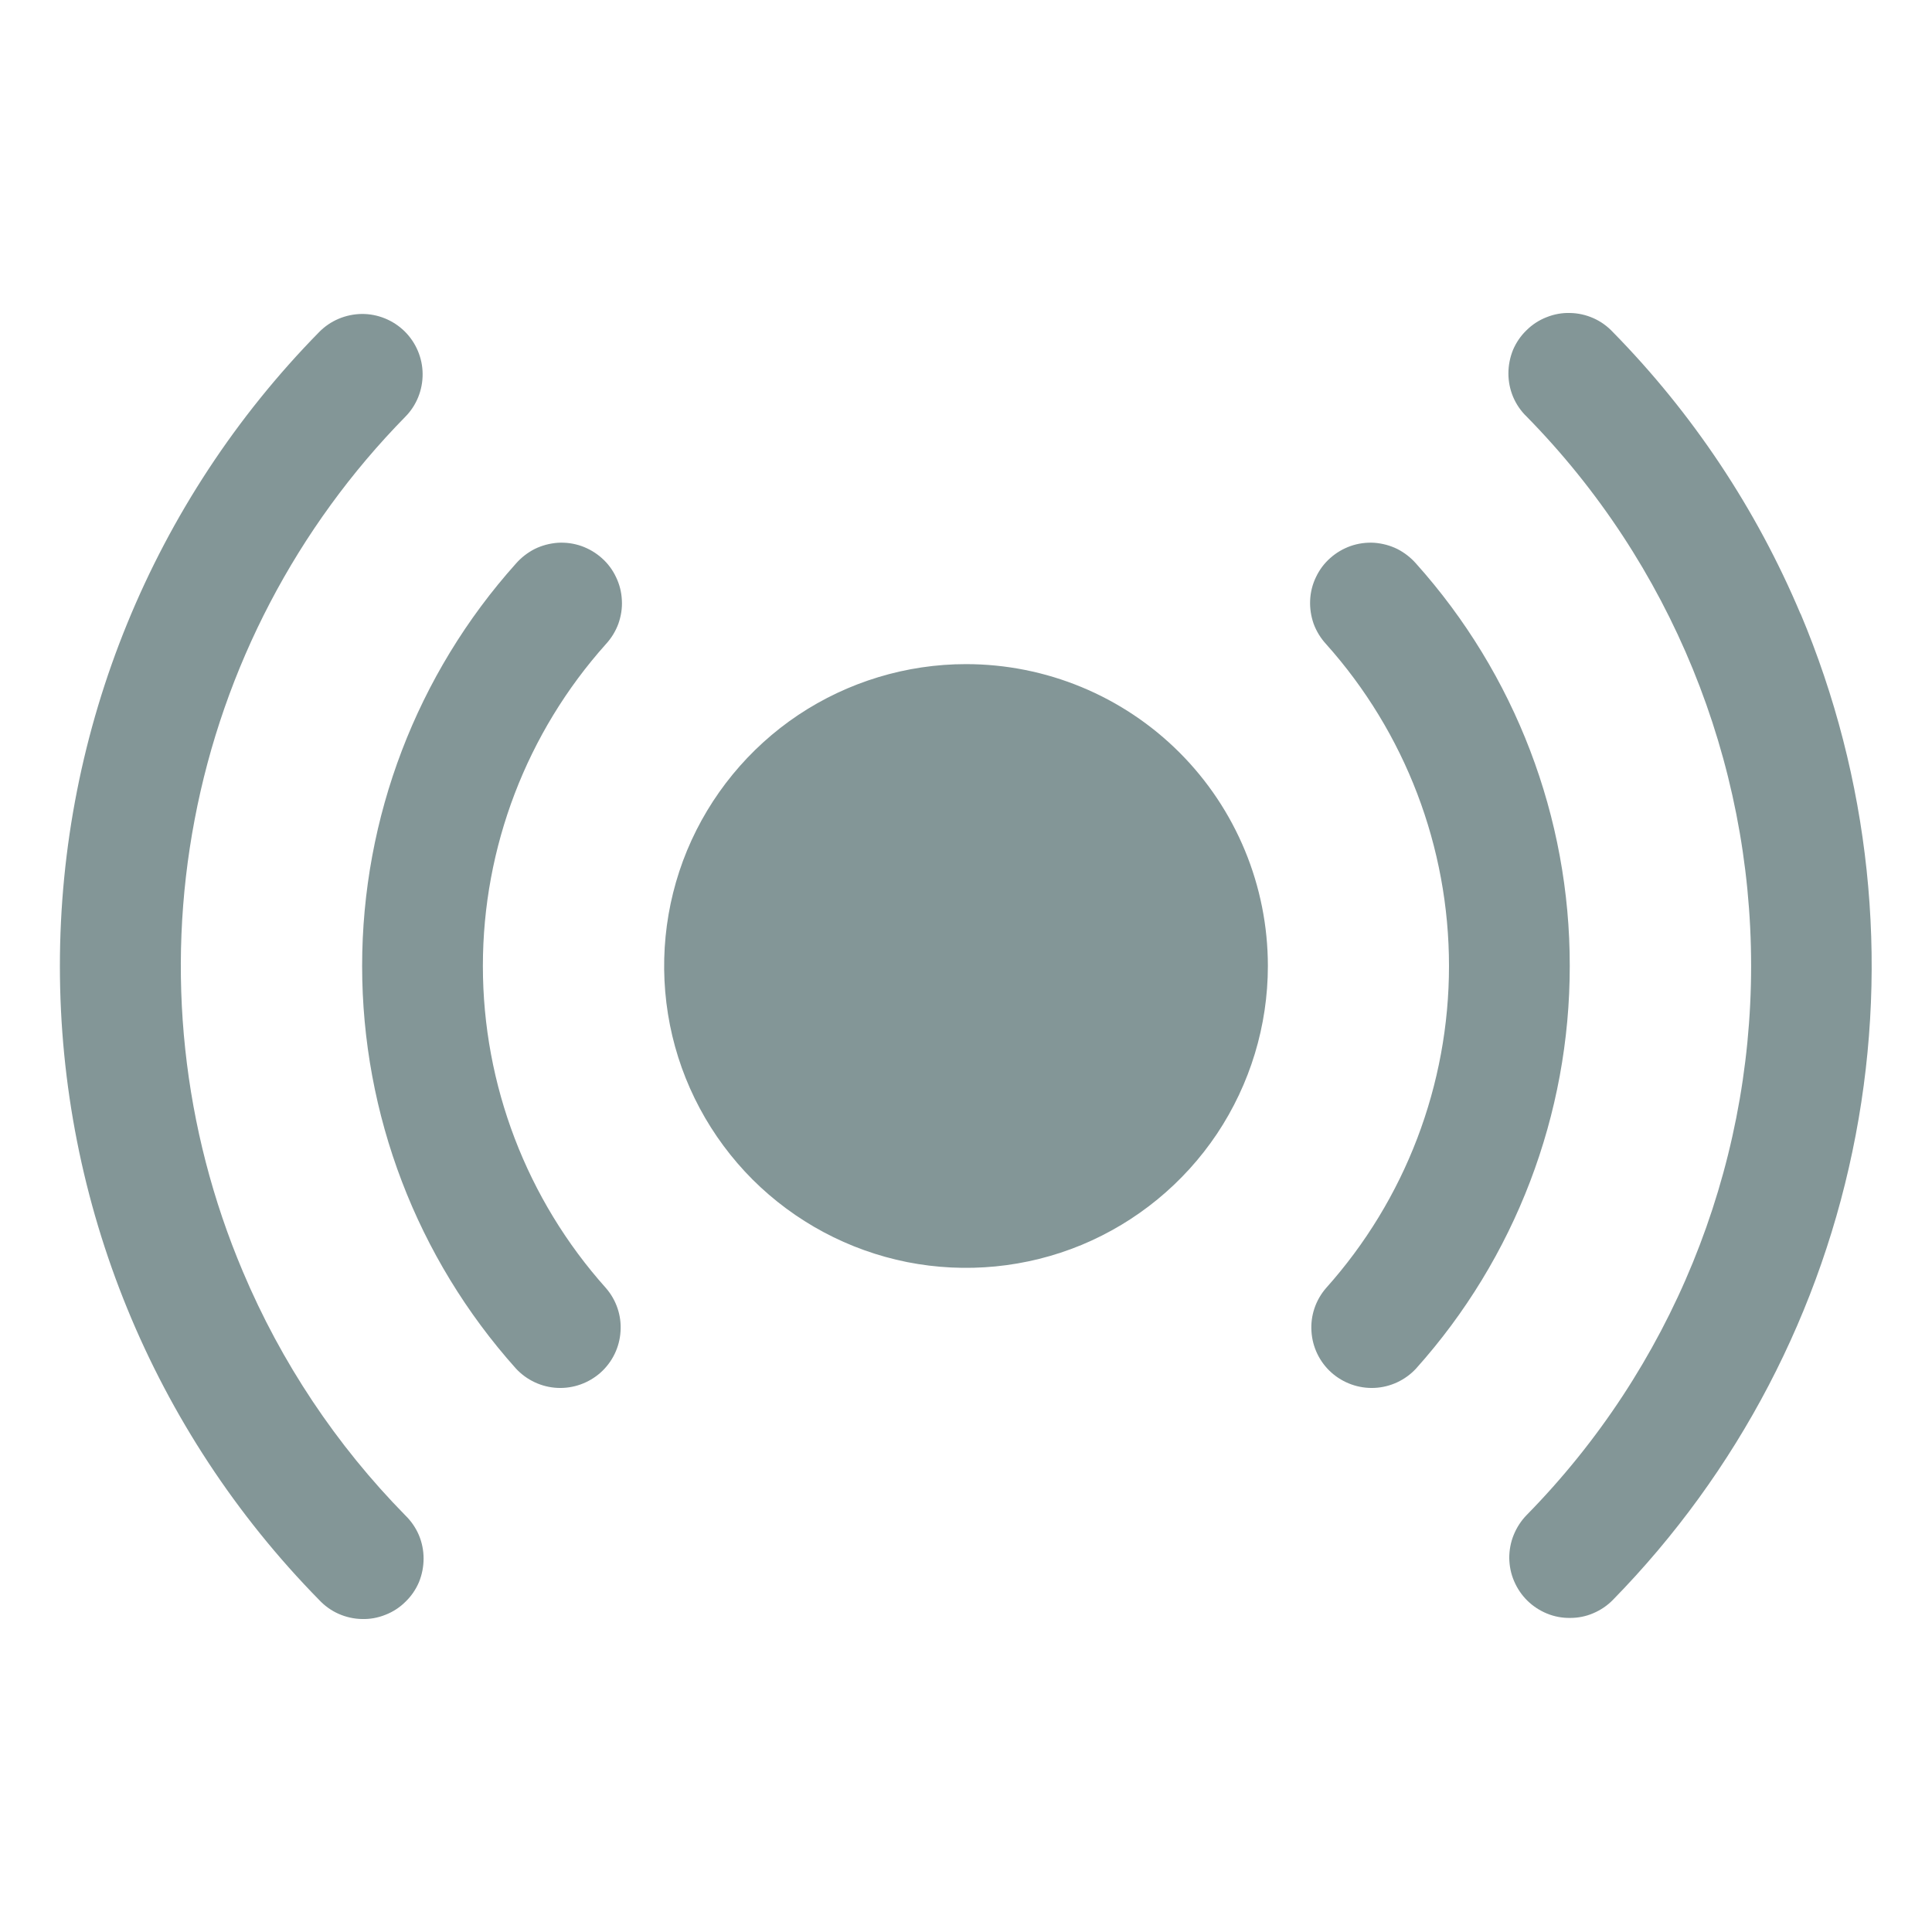 <svg width="16" height="16" viewBox="0 0 16 16" fill="none" xmlns="http://www.w3.org/2000/svg">
<path d="M10.5 8C10.5 8.494 10.353 8.978 10.079 9.389C9.804 9.8 9.414 10.12 8.957 10.31C8.5 10.499 7.997 10.548 7.512 10.452C7.027 10.355 6.582 10.117 6.232 9.768C5.883 9.418 5.644 8.973 5.548 8.488C5.452 8.003 5.501 7.5 5.69 7.043C5.88 6.586 6.2 6.196 6.611 5.921C7.022 5.647 7.506 5.5 8 5.5C8.663 5.5 9.299 5.763 9.768 6.232C10.237 6.701 10.5 7.337 10.5 8ZM13 8C13.002 6.77 12.548 5.583 11.727 4.667C11.683 4.617 11.63 4.576 11.571 4.546C11.512 4.517 11.447 4.5 11.381 4.495C11.315 4.491 11.248 4.5 11.185 4.522C11.123 4.544 11.065 4.578 11.016 4.622C10.966 4.666 10.926 4.72 10.898 4.78C10.869 4.84 10.853 4.904 10.85 4.971C10.847 5.037 10.857 5.103 10.879 5.166C10.902 5.228 10.937 5.285 10.982 5.334C11.638 6.067 12 7.016 12 8C12 8.984 11.638 9.934 10.982 10.667C10.896 10.766 10.852 10.895 10.861 11.026C10.869 11.157 10.928 11.279 11.026 11.367C11.124 11.454 11.252 11.5 11.383 11.494C11.514 11.488 11.638 11.43 11.727 11.334C12.548 10.418 13.001 9.23 13 8ZM5.018 5.334C5.063 5.285 5.098 5.228 5.121 5.166C5.143 5.103 5.154 5.037 5.15 4.971C5.147 4.904 5.131 4.84 5.102 4.78C5.074 4.72 5.034 4.666 4.984 4.622C4.935 4.578 4.877 4.544 4.815 4.522C4.752 4.5 4.686 4.491 4.619 4.495C4.553 4.5 4.488 4.517 4.429 4.546C4.37 4.576 4.317 4.617 4.273 4.667C3.452 5.583 2.999 6.77 2.999 8C2.999 9.23 3.452 10.417 4.273 11.334C4.362 11.43 4.486 11.488 4.617 11.494C4.748 11.5 4.876 11.454 4.974 11.367C5.072 11.279 5.131 11.157 5.139 11.026C5.148 10.895 5.104 10.766 5.018 10.667C4.362 9.934 3.999 8.984 3.999 8C3.999 7.016 4.362 6.067 5.018 5.334ZM14.911 5.084C14.545 4.215 14.018 3.423 13.357 2.75C13.311 2.701 13.257 2.662 13.196 2.635C13.135 2.608 13.069 2.593 13.002 2.592C12.936 2.59 12.87 2.602 12.808 2.627C12.746 2.651 12.689 2.688 12.642 2.735C12.594 2.781 12.556 2.837 12.53 2.898C12.505 2.96 12.492 3.026 12.492 3.093C12.492 3.159 12.505 3.225 12.531 3.287C12.557 3.348 12.595 3.404 12.643 3.45C13.835 4.664 14.502 6.297 14.502 7.999C14.502 9.7 13.835 11.333 12.643 12.547C12.597 12.594 12.561 12.65 12.536 12.711C12.511 12.772 12.499 12.837 12.499 12.903C12.5 12.969 12.513 13.034 12.539 13.094C12.565 13.155 12.602 13.21 12.649 13.256C12.696 13.302 12.751 13.338 12.812 13.363C12.873 13.388 12.938 13.4 13.004 13.399C13.07 13.399 13.135 13.386 13.195 13.36C13.256 13.334 13.311 13.297 13.357 13.25C14.392 12.193 15.092 10.854 15.368 9.4C15.645 7.947 15.485 6.444 14.911 5.081V5.084ZM2.011 10.53C1.511 9.349 1.372 8.047 1.612 6.787C1.851 5.527 2.459 4.366 3.357 3.451C3.45 3.357 3.501 3.229 3.5 3.096C3.499 2.964 3.445 2.837 3.351 2.744C3.256 2.651 3.128 2.599 2.996 2.6C2.863 2.602 2.736 2.655 2.643 2.75C1.267 4.151 0.496 6.036 0.496 8C0.496 9.964 1.267 11.849 2.643 13.25C2.689 13.299 2.743 13.338 2.804 13.365C2.865 13.392 2.931 13.407 2.998 13.408C3.064 13.41 3.13 13.398 3.192 13.373C3.254 13.349 3.311 13.312 3.358 13.265C3.406 13.219 3.444 13.163 3.47 13.102C3.495 13.04 3.508 12.974 3.508 12.907C3.508 12.841 3.495 12.775 3.469 12.713C3.443 12.652 3.405 12.597 3.357 12.55C2.785 11.968 2.328 11.282 2.011 10.53Z" fill="#839697"/>
</svg>
